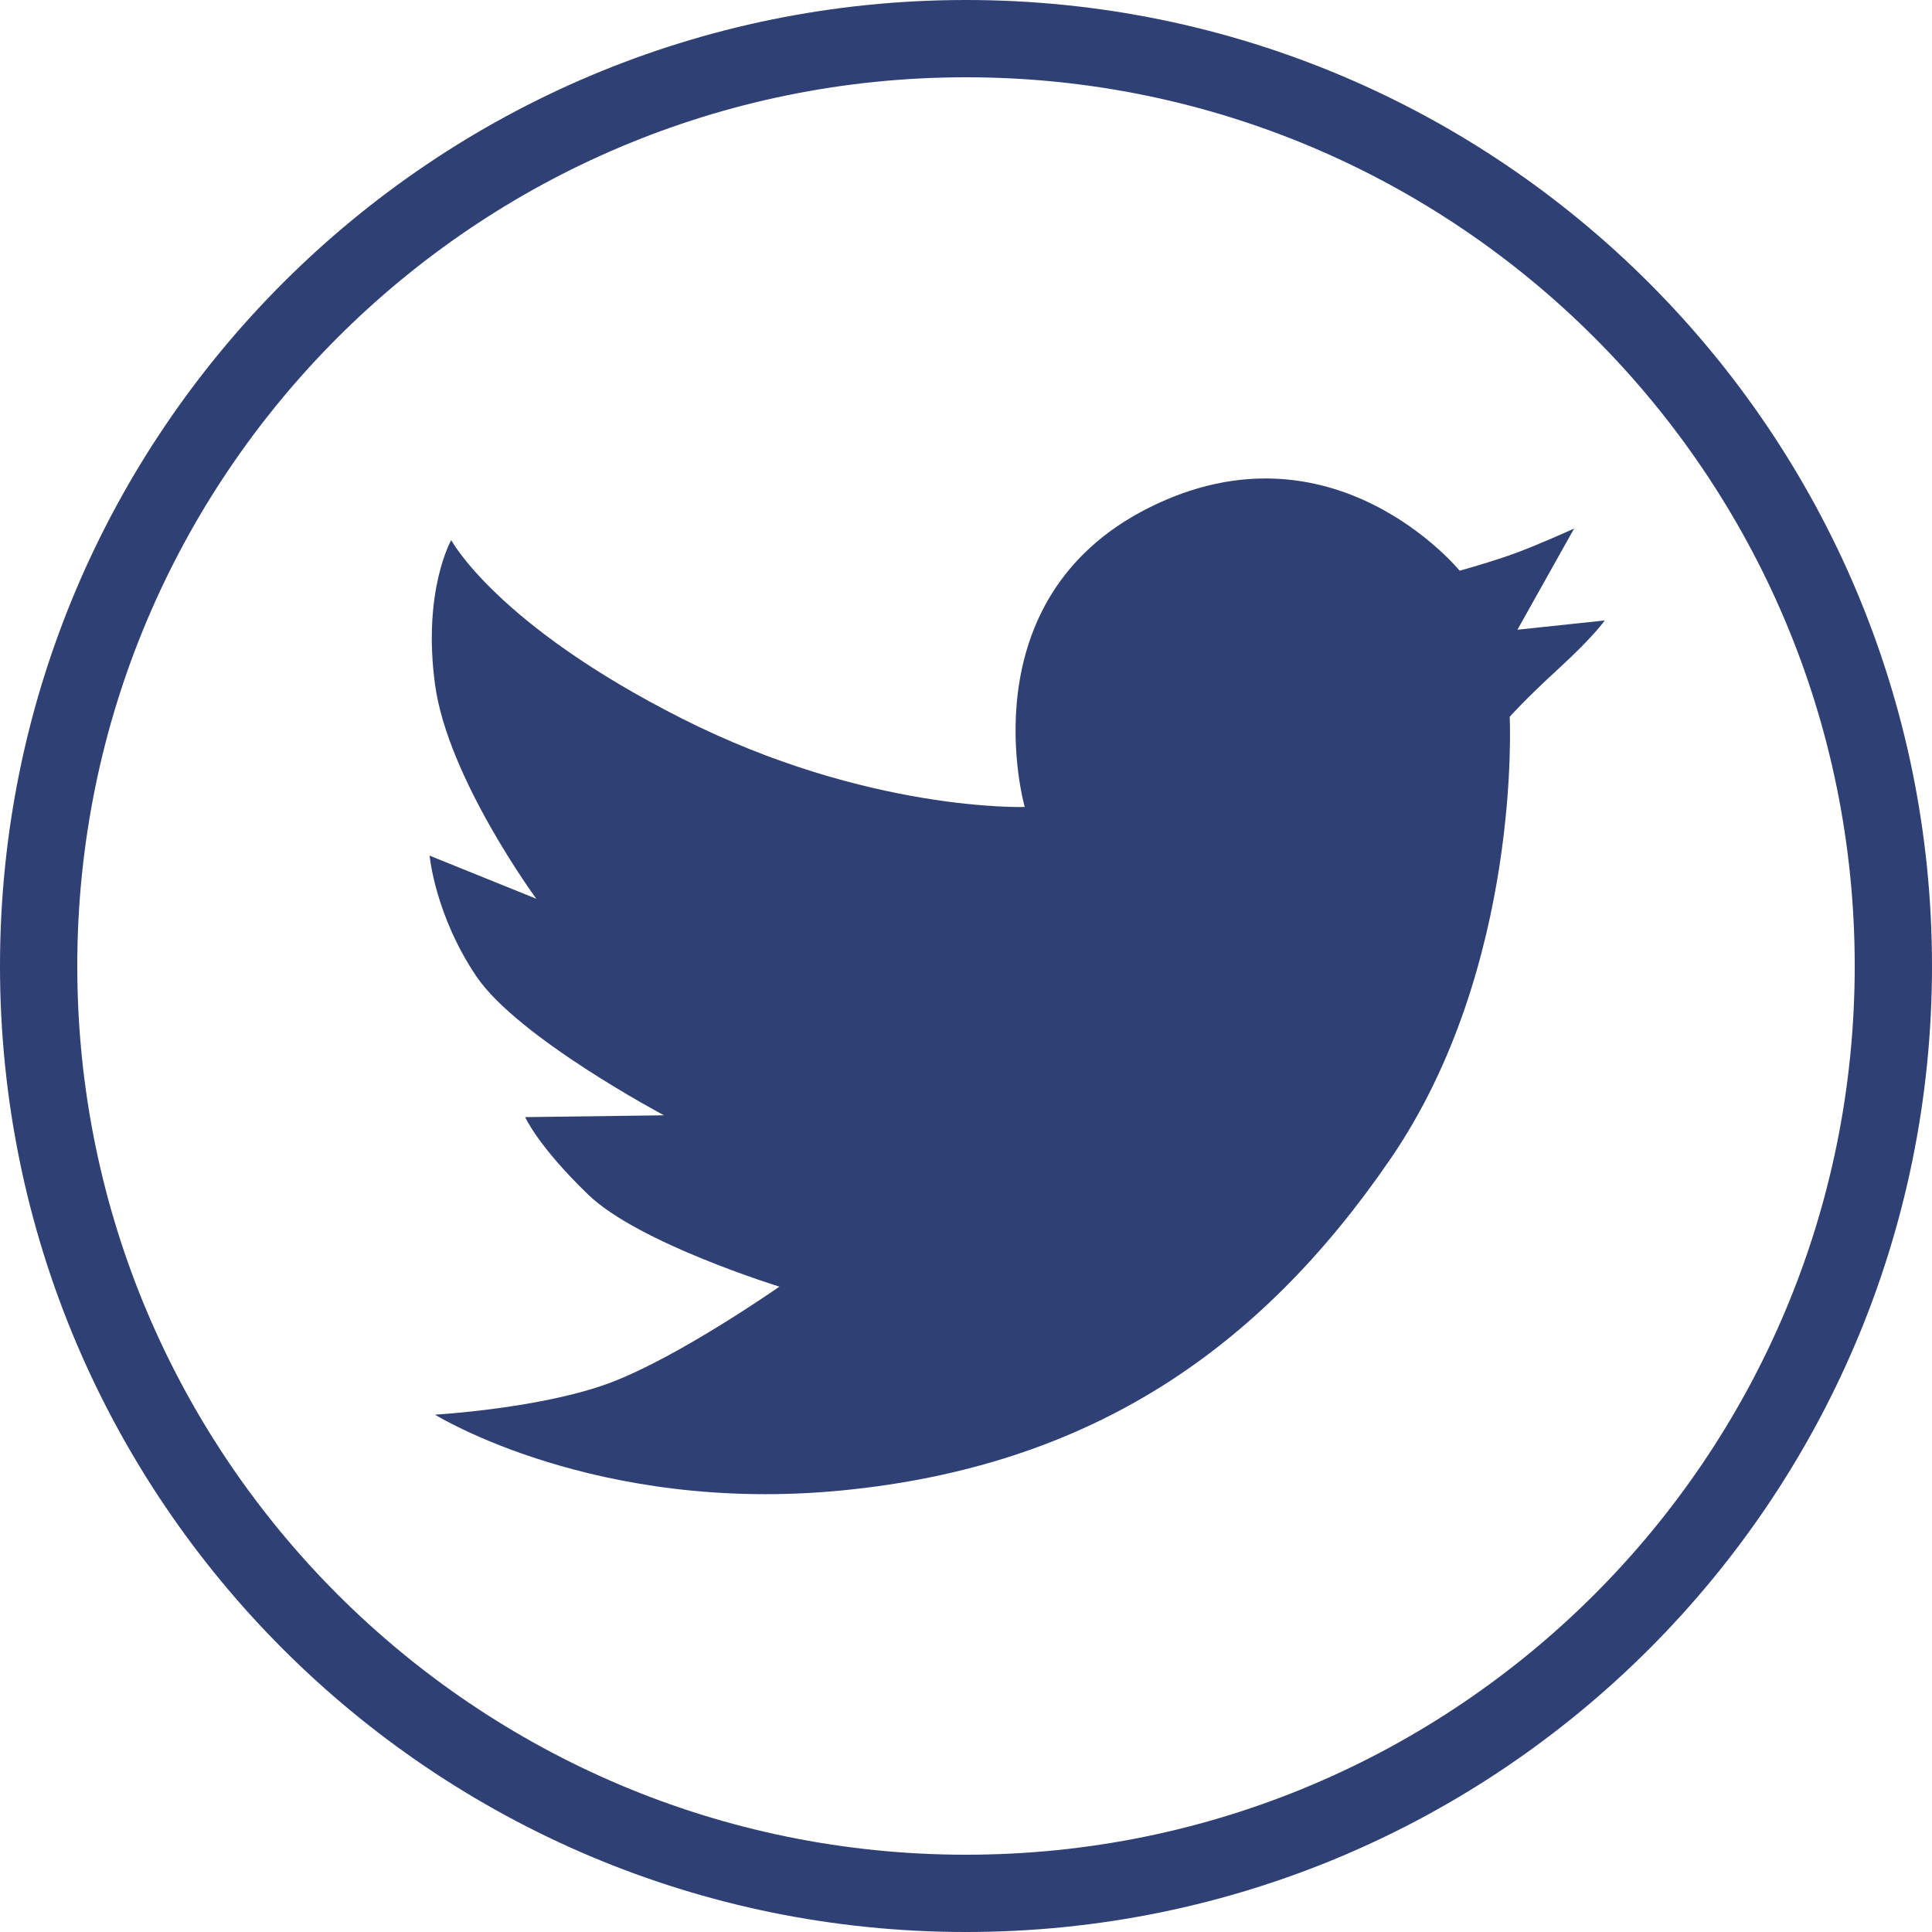 <?xml version="1.0" encoding="UTF-8" standalone="no"?>
<svg width="50px" height="50px" viewBox="0 0 50 50" version="1.1" xmlns="http://www.w3.org/2000/svg" xmlns:xlink="http://www.w3.org/1999/xlink" xmlns:sketch="http://www.bohemiancoding.com/sketch/ns">
    <!-- Generator: Sketch 3.1.1 (8761) - http://www.bohemiancoding.com/sketch -->
    <title>twitter_L</title>
    <desc>Created with Sketch.</desc>
    <defs></defs>
    <g id="Page-1" stroke="none" stroke-width="1" fill="none" fill-rule="evenodd" sketch:type="MSPage">
        <g id="Artboard-1" sketch:type="MSArtboardGroup" transform="translate(-575, -525)" fill="#2F4074">
            <g id="line-icons" sketch:type="MSLayerGroup" transform="translate(475, 225)">
                <g id="row-4-line-icons" transform="translate(0, 300)" sketch:type="MSShapeGroup">
                    <path d="M125,50 C138.807,50 150,38.807 150,25 C150,11.193 138.807,0 125,0 C111.193,0 100,11.193 100,25 C100,38.807 111.193,50 125,50 Z M125,48 C137.703,48 148,37.703 148,25 C148,12.297 137.703,2 125,2 C112.297,2 102,12.297 102,25 C102,37.703 112.297,48 125,48 Z M117.651,18.597 C122.458,21.024 126.52,20.884 126.52,20.884 C126.52,20.884 124.98,15.517 129.74,13.137 C134.5,10.757 137.776,14.77 137.776,14.77 C137.776,14.77 138.606,14.542 139.224,14.314 C139.843,14.086 140.738,13.679 140.738,13.679 L139.271,16.297 L141.53,16.058 C141.53,16.058 141.252,16.465 140.348,17.294 C139.444,18.123 139.071,18.551 139.071,18.551 C139.071,18.551 139.394,25.011 135.991,29.984 C132.588,34.958 128.191,37.943 121.804,38.571 C115.417,39.199 111.258,36.611 111.258,36.611 C111.258,36.611 114.051,36.452 115.831,35.771 C117.611,35.09 120.171,33.298 120.171,33.298 C120.171,33.298 116.531,32.178 115.224,30.918 C113.918,29.658 113.591,28.911 113.591,28.911 L117.184,28.864 C117.184,28.864 113.404,26.858 112.331,25.271 C111.258,23.684 111.118,22.144 111.118,22.144 L113.88,23.26 C113.88,23.26 111.584,20.138 111.258,17.711 C110.931,15.284 111.678,13.978 111.678,13.978 C111.678,13.978 112.844,16.17 117.651,18.597 Z" id="twitter_L"></path>
                </g>
            </g>
        </g>
    </g>
</svg>